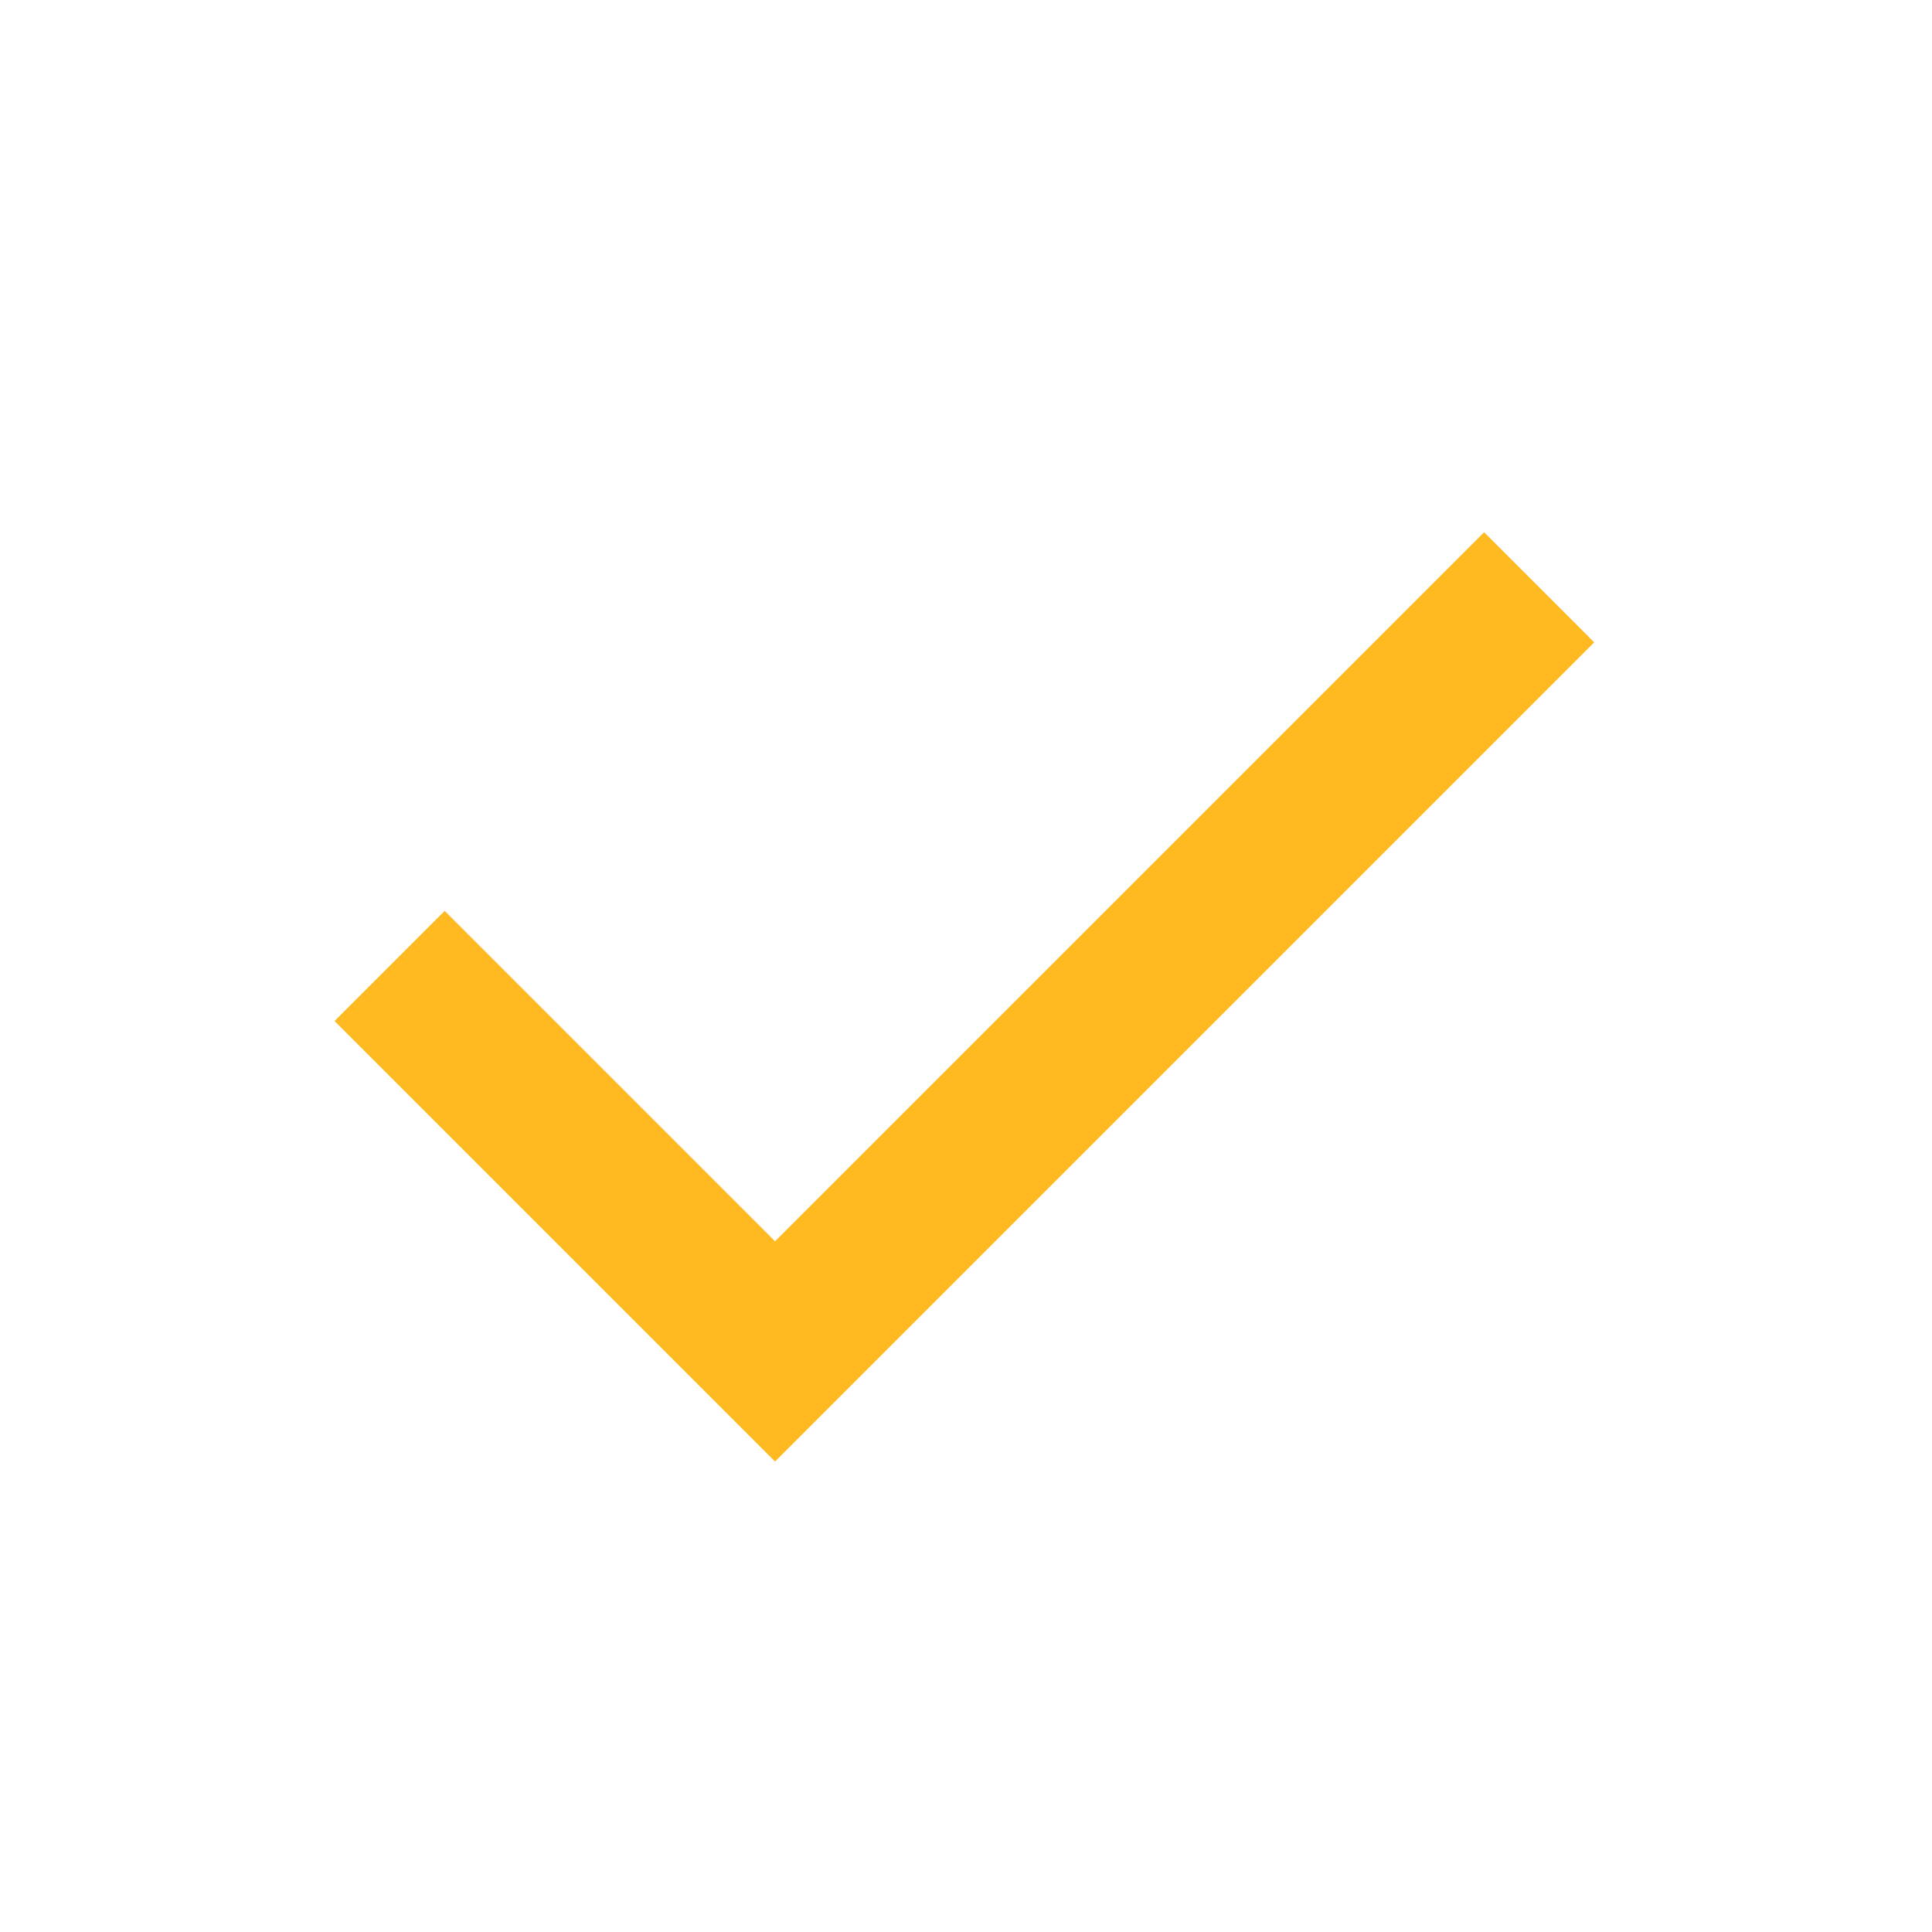 <svg width="25" height="25" viewBox="0 0 25 25" fill="none" xmlns="http://www.w3.org/2000/svg">
<mask id="mask0_517_958" style="mask-type:alpha" maskUnits="userSpaceOnUse" x="0" y="0" width="25" height="25">
<rect x="0.479" y="0.912" width="24" height="24" fill="#D9D9D9"/>
</mask>
<g mask="url(#mask0_517_958)">
<path d="M10.029 18.912L4.329 13.212L5.754 11.787L10.029 16.062L19.204 6.887L20.629 8.312L10.029 18.912Z" fill="#FFB921"/>
</g>
</svg>
